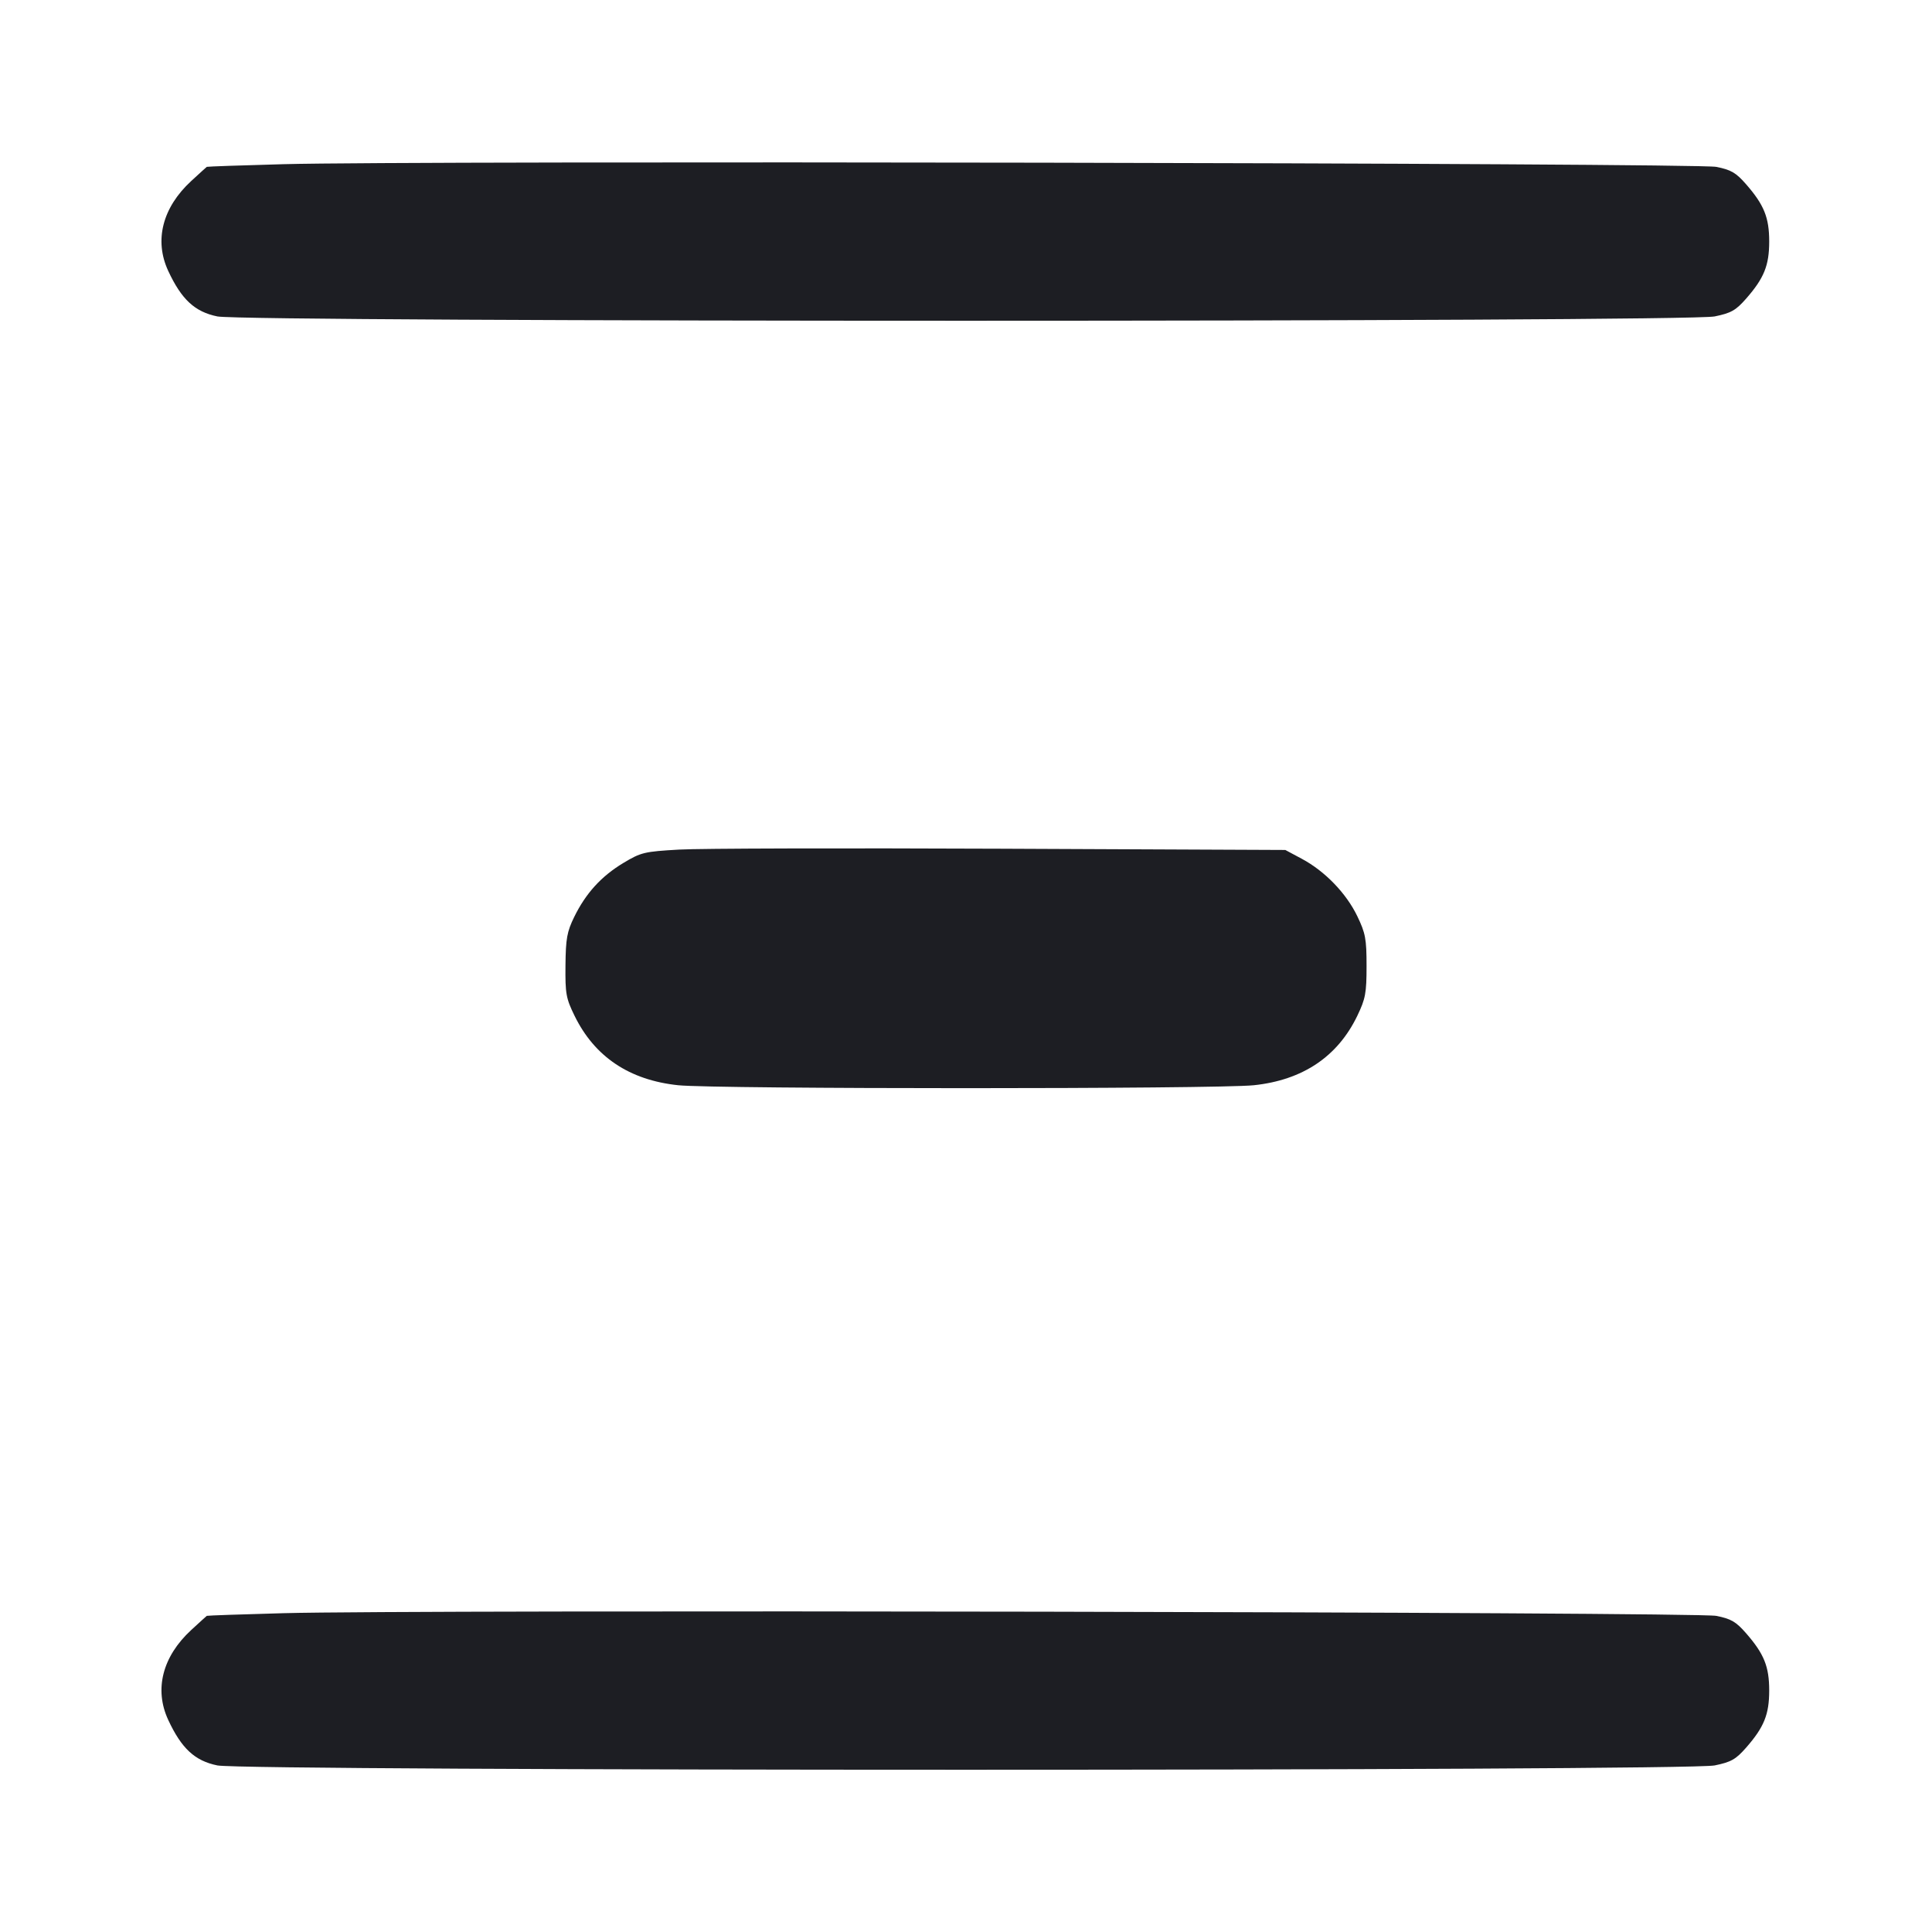<svg viewBox="0 0 2400 2400" fill="none" xmlns="http://www.w3.org/2000/svg"><path d="M352.000 203.960 C 300.300 205.367,257.510 206.851,256.911 207.259 C 256.311 207.667,247.610 215.569,237.573 224.820 C 201.783 257.811,191.334 298.618,208.970 336.525 C 225.510 372.074,241.979 387.336,270.000 393.080 C 304.912 400.237,2095.070 400.239,2130.000 393.083 C 2150.389 388.905,2156.257 385.595,2168.999 371.083 C 2191.363 345.611,2197.761 329.799,2197.761 300.000 C 2197.761 270.227,2191.392 254.467,2168.999 228.826 C 2156.493 214.507,2150.344 210.928,2132.000 207.294 C 2107.425 202.426,517.796 199.448,352.000 203.960 M843.828 1055.376 C 800.372 1057.846,796.286 1058.824,774.375 1072.000 C 746.946 1088.495,727.705 1109.629,713.287 1139.099 C 704.347 1157.372,702.789 1166.017,702.454 1199.220 C 702.099 1234.425,703.144 1240.208,713.790 1261.949 C 738.711 1312.843,781.856 1341.744,842.422 1348.115 C 888.770 1352.991,1511.230 1352.991,1557.578 1348.115 C 1618.218 1341.737,1661.671 1312.585,1686.070 1261.913 C 1696.269 1240.730,1697.584 1233.661,1697.584 1200.000 C 1697.584 1166.339,1696.269 1159.270,1686.070 1138.087 C 1672.389 1109.674,1645.853 1082.206,1617.328 1066.929 L 1596.655 1055.857 1243.328 1054.304 C 1048.997 1053.450,869.222 1053.932,843.828 1055.376 M352.000 2003.960 C 300.300 2005.367,257.510 2006.851,256.911 2007.259 C 256.311 2007.667,247.610 2015.569,237.573 2024.820 C 201.783 2057.811,191.334 2098.618,208.970 2136.525 C 225.510 2172.074,241.979 2187.336,270.000 2193.080 C 304.912 2200.237,2095.070 2200.239,2130.000 2193.083 C 2150.389 2188.905,2156.257 2185.595,2168.999 2171.083 C 2191.363 2145.611,2197.761 2129.799,2197.761 2100.000 C 2197.761 2070.227,2191.392 2054.467,2168.999 2028.826 C 2156.493 2014.507,2150.344 2010.928,2132.000 2007.294 C 2107.425 2002.426,517.796 1999.448,352.000 2003.960 " fill="#1D1E23" stroke="none" fill-rule="evenodd"/></svg>